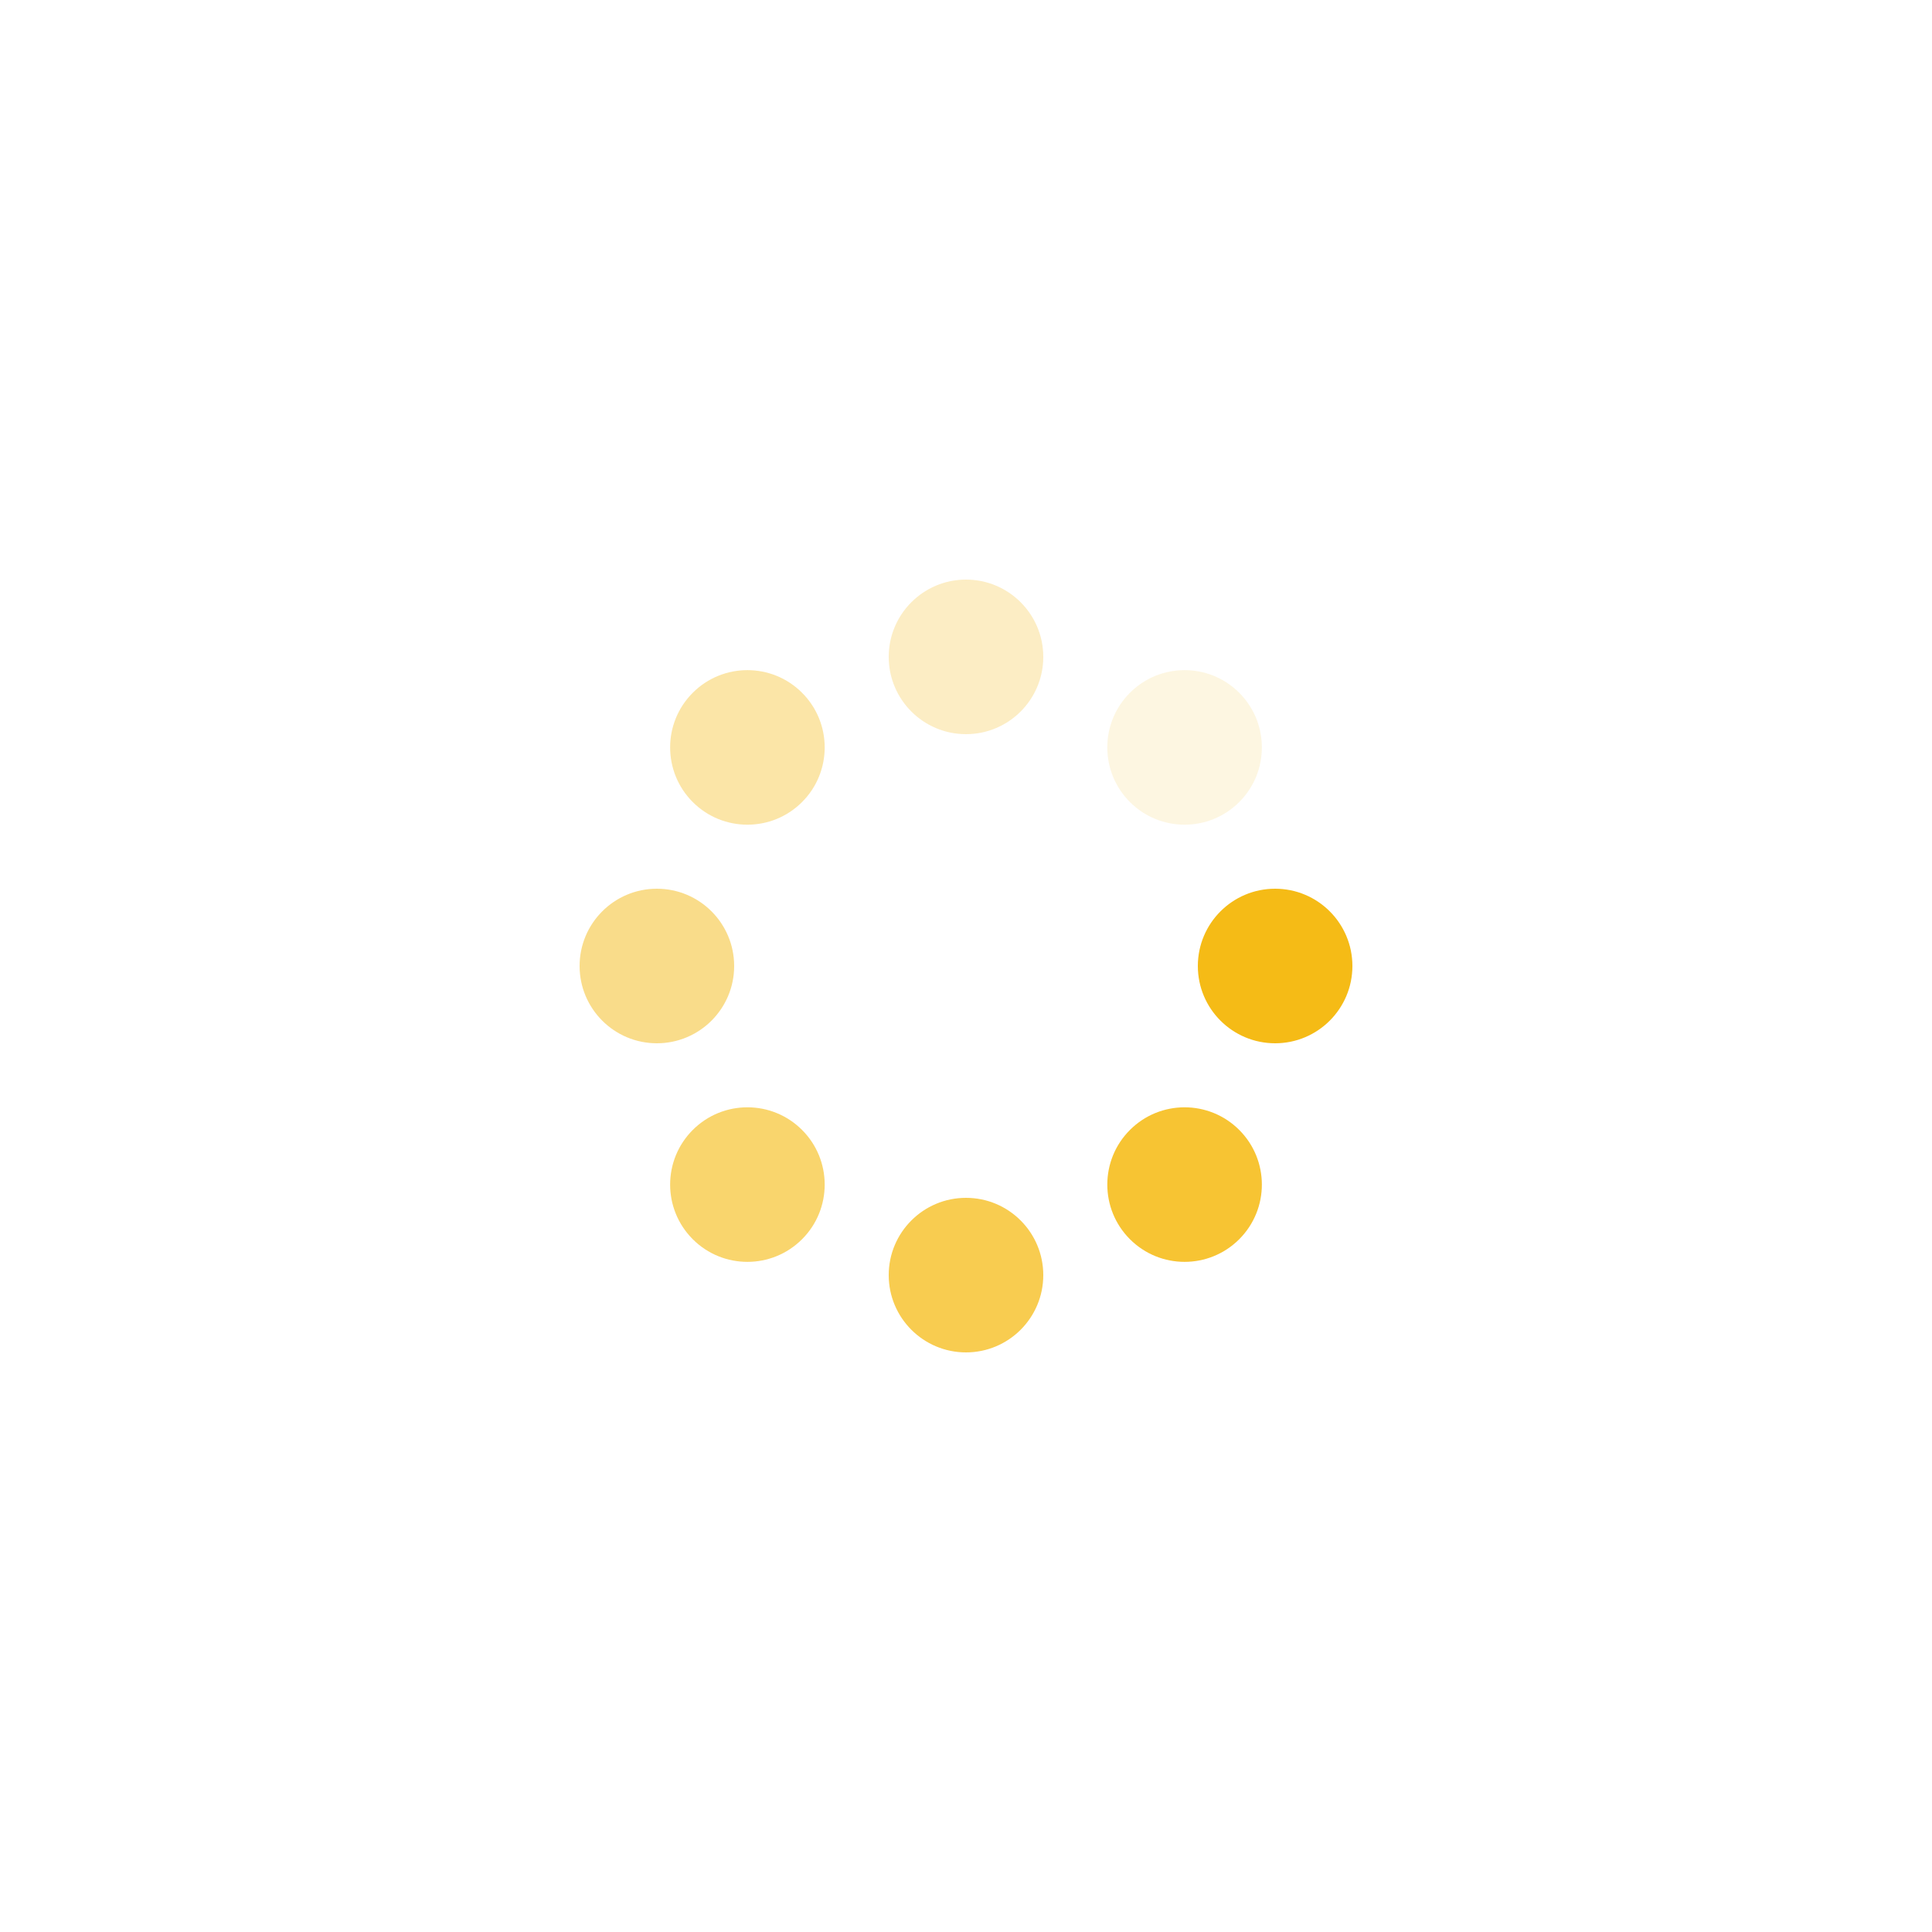 <svg class="lds-spin" width="200px"  height="200px"  xmlns="http://www.w3.org/2000/svg" xmlns:xlink="http://www.w3.org/1999/xlink" viewBox="0 0 100 100" preserveAspectRatio="xMidYMid" style="background: none;"><g transform="translate(66,50)">
<g transform="rotate(0)">
<circle cx="0" cy="0" r="4" fill="#f5bb16" fill-opacity="1" transform="scale(1 1)">
  <animateTransform attributeName="transform" type="scale" begin="-0.875s" values="1 1;1 1" keyTimes="0;1" dur="1s" repeatCount="indefinite"></animateTransform>
  <animate attributeName="fill-opacity" keyTimes="0;1" dur="1s" repeatCount="indefinite" values="1;0" begin="-0.875s"></animate>
</circle>
</g>
</g><g transform="translate(61.314,61.314)">
<g transform="rotate(45)">
<circle cx="0" cy="0" r="4" fill="#f5bb16" fill-opacity="0.875" transform="scale(1 1)">
  <animateTransform attributeName="transform" type="scale" begin="-0.75s" values="1 1;1 1" keyTimes="0;1" dur="1s" repeatCount="indefinite"></animateTransform>
  <animate attributeName="fill-opacity" keyTimes="0;1" dur="1s" repeatCount="indefinite" values="1;0" begin="-0.75s"></animate>
</circle>
</g>
</g><g transform="translate(50,66)">
<g transform="rotate(90)">
<circle cx="0" cy="0" r="4" fill="#f5bb16" fill-opacity="0.75" transform="scale(1 1)">
  <animateTransform attributeName="transform" type="scale" begin="-0.625s" values="1 1;1 1" keyTimes="0;1" dur="1s" repeatCount="indefinite"></animateTransform>
  <animate attributeName="fill-opacity" keyTimes="0;1" dur="1s" repeatCount="indefinite" values="1;0" begin="-0.625s"></animate>
</circle>
</g>
</g><g transform="translate(38.686,61.314)">
<g transform="rotate(135)">
<circle cx="0" cy="0" r="4" fill="#f5bb16" fill-opacity="0.625" transform="scale(1 1)">
  <animateTransform attributeName="transform" type="scale" begin="-0.5s" values="1 1;1 1" keyTimes="0;1" dur="1s" repeatCount="indefinite"></animateTransform>
  <animate attributeName="fill-opacity" keyTimes="0;1" dur="1s" repeatCount="indefinite" values="1;0" begin="-0.5s"></animate>
</circle>
</g>
</g><g transform="translate(34,50)">
<g transform="rotate(180)">
<circle cx="0" cy="0" r="4" fill="#f5bb16" fill-opacity="0.5" transform="scale(1 1)">
  <animateTransform attributeName="transform" type="scale" begin="-0.375s" values="1 1;1 1" keyTimes="0;1" dur="1s" repeatCount="indefinite"></animateTransform>
  <animate attributeName="fill-opacity" keyTimes="0;1" dur="1s" repeatCount="indefinite" values="1;0" begin="-0.375s"></animate>
</circle>
</g>
</g><g transform="translate(38.686,38.686)">
<g transform="rotate(225)">
<circle cx="0" cy="0" r="4" fill="#f5bb16" fill-opacity="0.375" transform="scale(1 1)">
  <animateTransform attributeName="transform" type="scale" begin="-0.25s" values="1 1;1 1" keyTimes="0;1" dur="1s" repeatCount="indefinite"></animateTransform>
  <animate attributeName="fill-opacity" keyTimes="0;1" dur="1s" repeatCount="indefinite" values="1;0" begin="-0.25s"></animate>
</circle>
</g>
</g><g transform="translate(50,34)">
<g transform="rotate(270)">
<circle cx="0" cy="0" r="4" fill="#f5bb16" fill-opacity="0.25" transform="scale(1 1)">
  <animateTransform attributeName="transform" type="scale" begin="-0.125s" values="1 1;1 1" keyTimes="0;1" dur="1s" repeatCount="indefinite"></animateTransform>
  <animate attributeName="fill-opacity" keyTimes="0;1" dur="1s" repeatCount="indefinite" values="1;0" begin="-0.125s"></animate>
</circle>
</g>
</g><g transform="translate(61.314,38.686)">
<g transform="rotate(315)">
<circle cx="0" cy="0" r="4" fill="#f5bb16" fill-opacity="0.125" transform="scale(1 1)">
  <animateTransform attributeName="transform" type="scale" begin="0s" values="1 1;1 1" keyTimes="0;1" dur="1s" repeatCount="indefinite"></animateTransform>
  <animate attributeName="fill-opacity" keyTimes="0;1" dur="1s" repeatCount="indefinite" values="1;0" begin="0s"></animate>
</circle>
</g>
</g></svg>
